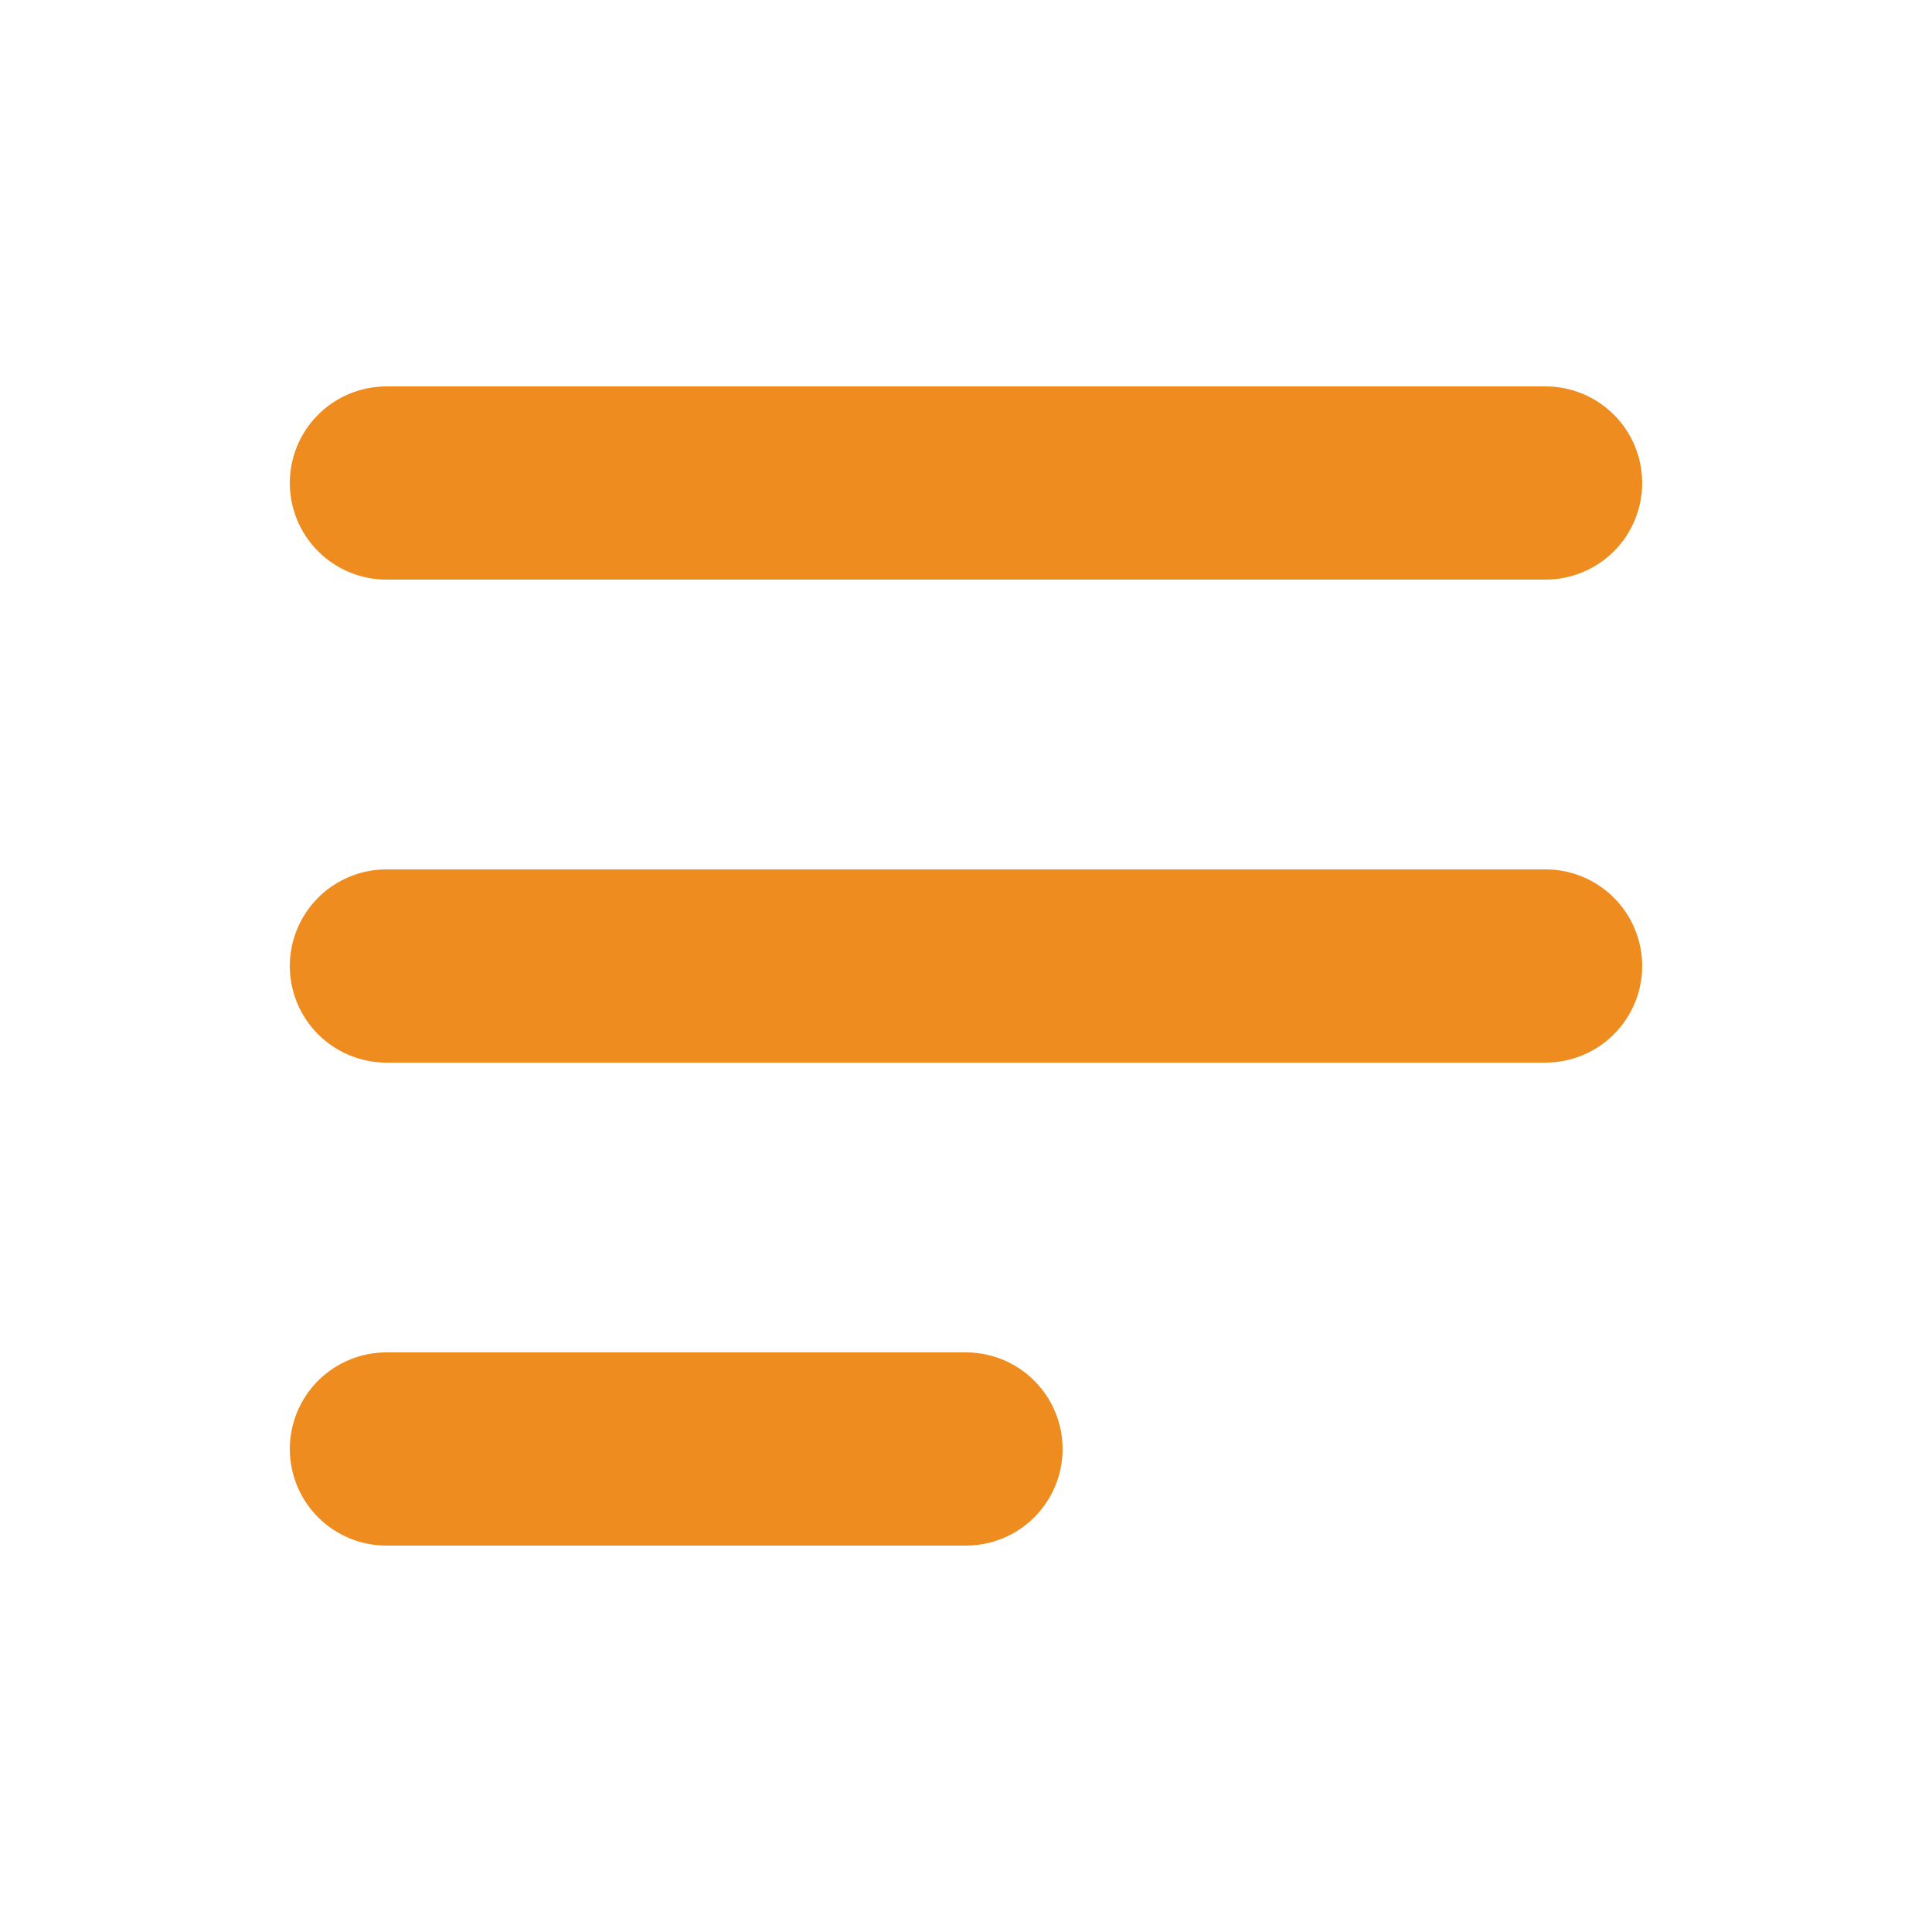<svg width="40" height="40" viewBox="0 0 40 40" fill="none" xmlns="http://www.w3.org/2000/svg">
<path fill-rule="evenodd" clip-rule="evenodd" d="M6 10C6 9.47 6.211 8.961 6.586 8.586C6.961 8.211 7.47 8 8 8H32C32.53 8 33.039 8.211 33.414 8.586C33.789 8.961 34 9.47 34 10C34 10.53 33.789 11.039 33.414 11.414C33.039 11.789 32.53 12 32 12H8C7.47 12 6.961 11.789 6.586 11.414C6.211 11.039 6 10.53 6 10ZM6 20C6 19.47 6.211 18.961 6.586 18.586C6.961 18.211 7.47 18 8 18H32C32.53 18 33.039 18.211 33.414 18.586C33.789 18.961 34 19.47 34 20C34 20.53 33.789 21.039 33.414 21.414C33.039 21.789 32.53 22 32 22H8C7.47 22 6.961 21.789 6.586 21.414C6.211 21.039 6 20.53 6 20ZM6 30C6 29.47 6.211 28.961 6.586 28.586C6.961 28.211 7.47 28 8 28H20C20.53 28 21.039 28.211 21.414 28.586C21.789 28.961 22 29.47 22 30C22 30.53 21.789 31.039 21.414 31.414C21.039 31.789 20.53 32 20 32H8C7.47 32 6.961 31.789 6.586 31.414C6.211 31.039 6 30.53 6 30Z" fill="#EE8C1F"/>
</svg>
